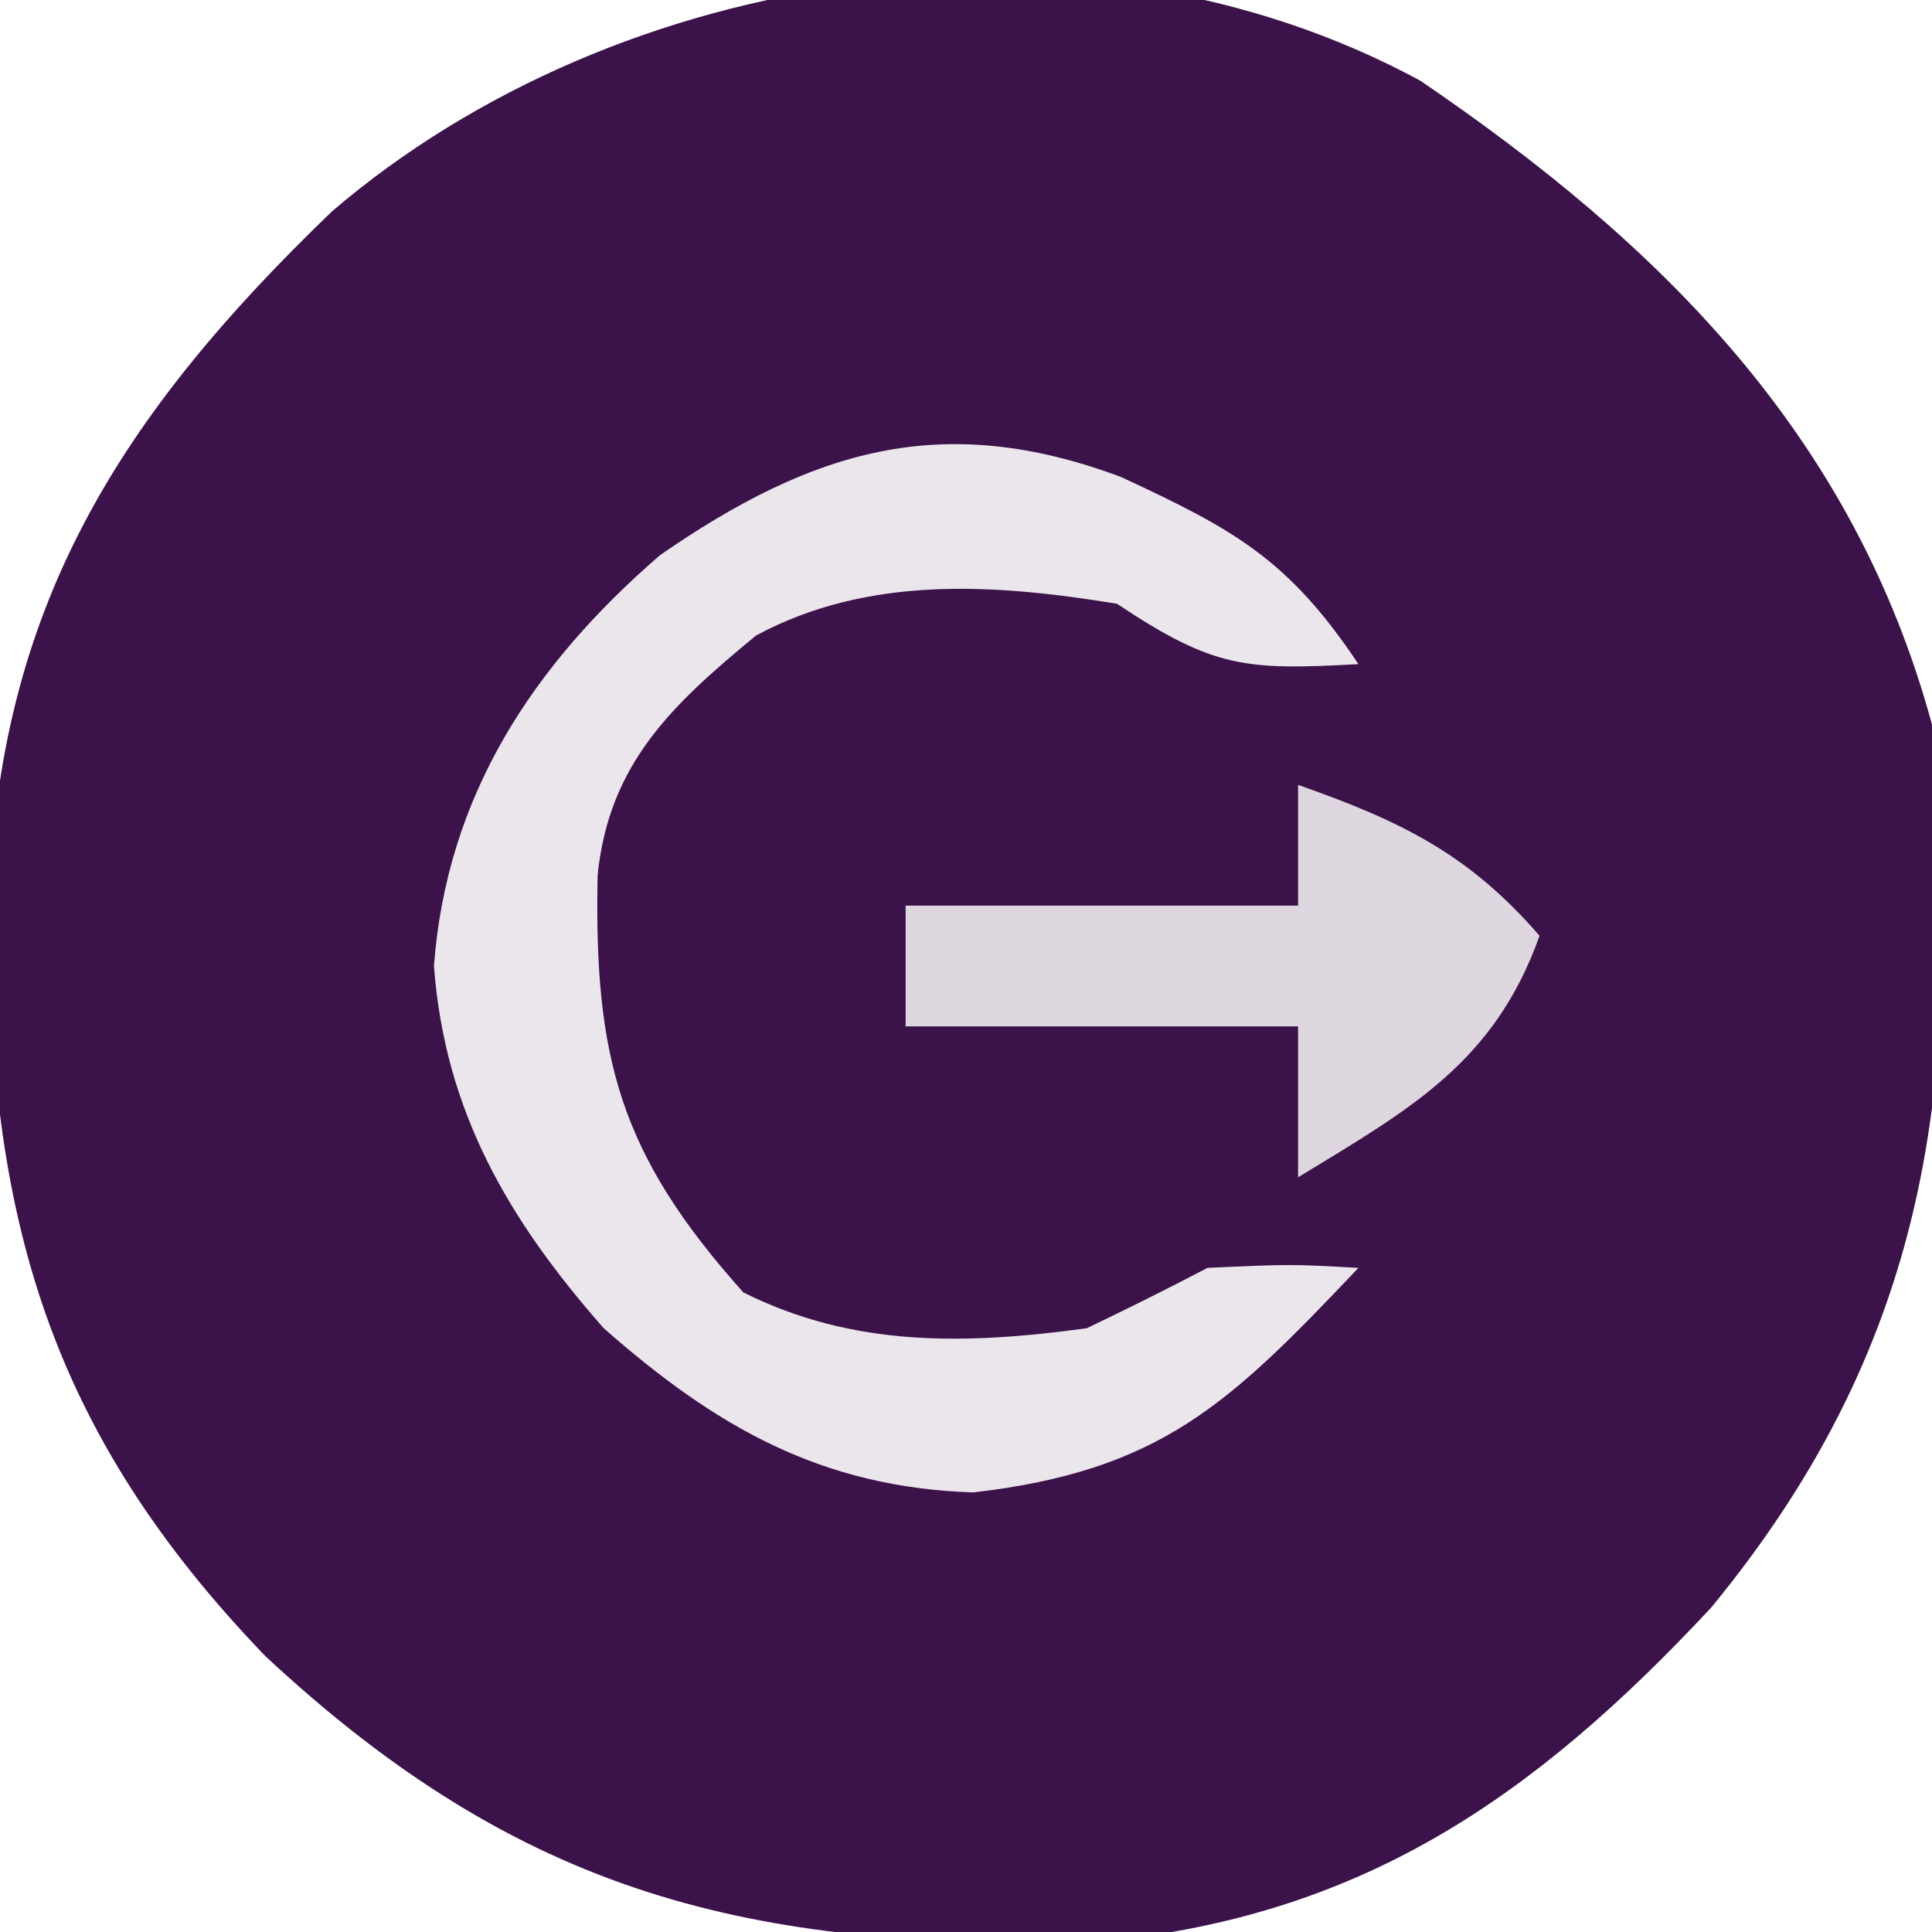 <?xml version="1.0" encoding="UTF-8"?>
<svg version="1.1" xmlns="http://www.w3.org/2000/svg" width="64" height="64">
<path d="M0 0 C8.041 5.468 14.357 11.787 16.953 21.328 C17.97 32.739 17.088 41.521 9.641 50.578 C3.75 56.896 -2 60.878 -10.816 61.664 C-22.238 61.92 -29.77 60.1 -38.258 52.188 C-45.417 44.747 -47.465 37.638 -47.41 27.373 C-47.154 17.462 -43.063 11.079 -36.047 4.328 C-26.551 -3.805 -11.279 -6.113 0 0 Z " fill="#3B1249" transform="translate(47.047,2.672)"/>
<path d="M0 0 C3.711 1.725 5.529 2.705 7.855 6.195 C4.139 6.396 3.083 6.347 -0.145 4.195 C-4.219 3.529 -8.388 3.25 -12.098 5.246 C-14.899 7.551 -16.971 9.501 -17.348 13.184 C-17.47 19.226 -16.625 22.428 -12.52 27.008 C-8.866 28.835 -5.155 28.739 -1.145 28.195 C0.2 27.551 1.534 26.886 2.855 26.195 C5.605 26.07 5.605 26.07 7.855 26.195 C3.58 30.708 1.307 32.909 -4.895 33.633 C-9.918 33.474 -13.42 31.475 -17.145 28.195 C-20.298 24.614 -22.41 21.016 -22.77 16.195 C-22.348 10.552 -19.493 6.225 -15.277 2.582 C-10.272 -0.875 -5.956 -2.235 0 0 Z " fill="#EBE6EC" transform="translate(37.145,15.805)"/>
<path d="M0 0 C3.375 1.186 5.647 2.276 8 5 C6.498 9.206 3.714 10.739 0 13 C0 11.35 0 9.7 0 8 C-4.29 8 -8.58 8 -13 8 C-13 6.68 -13 5.36 -13 4 C-8.71 4 -4.42 4 0 4 C0 2.68 0 1.36 0 0 Z " fill="#DED7E0" transform="translate(43,26)"/>
</svg>
